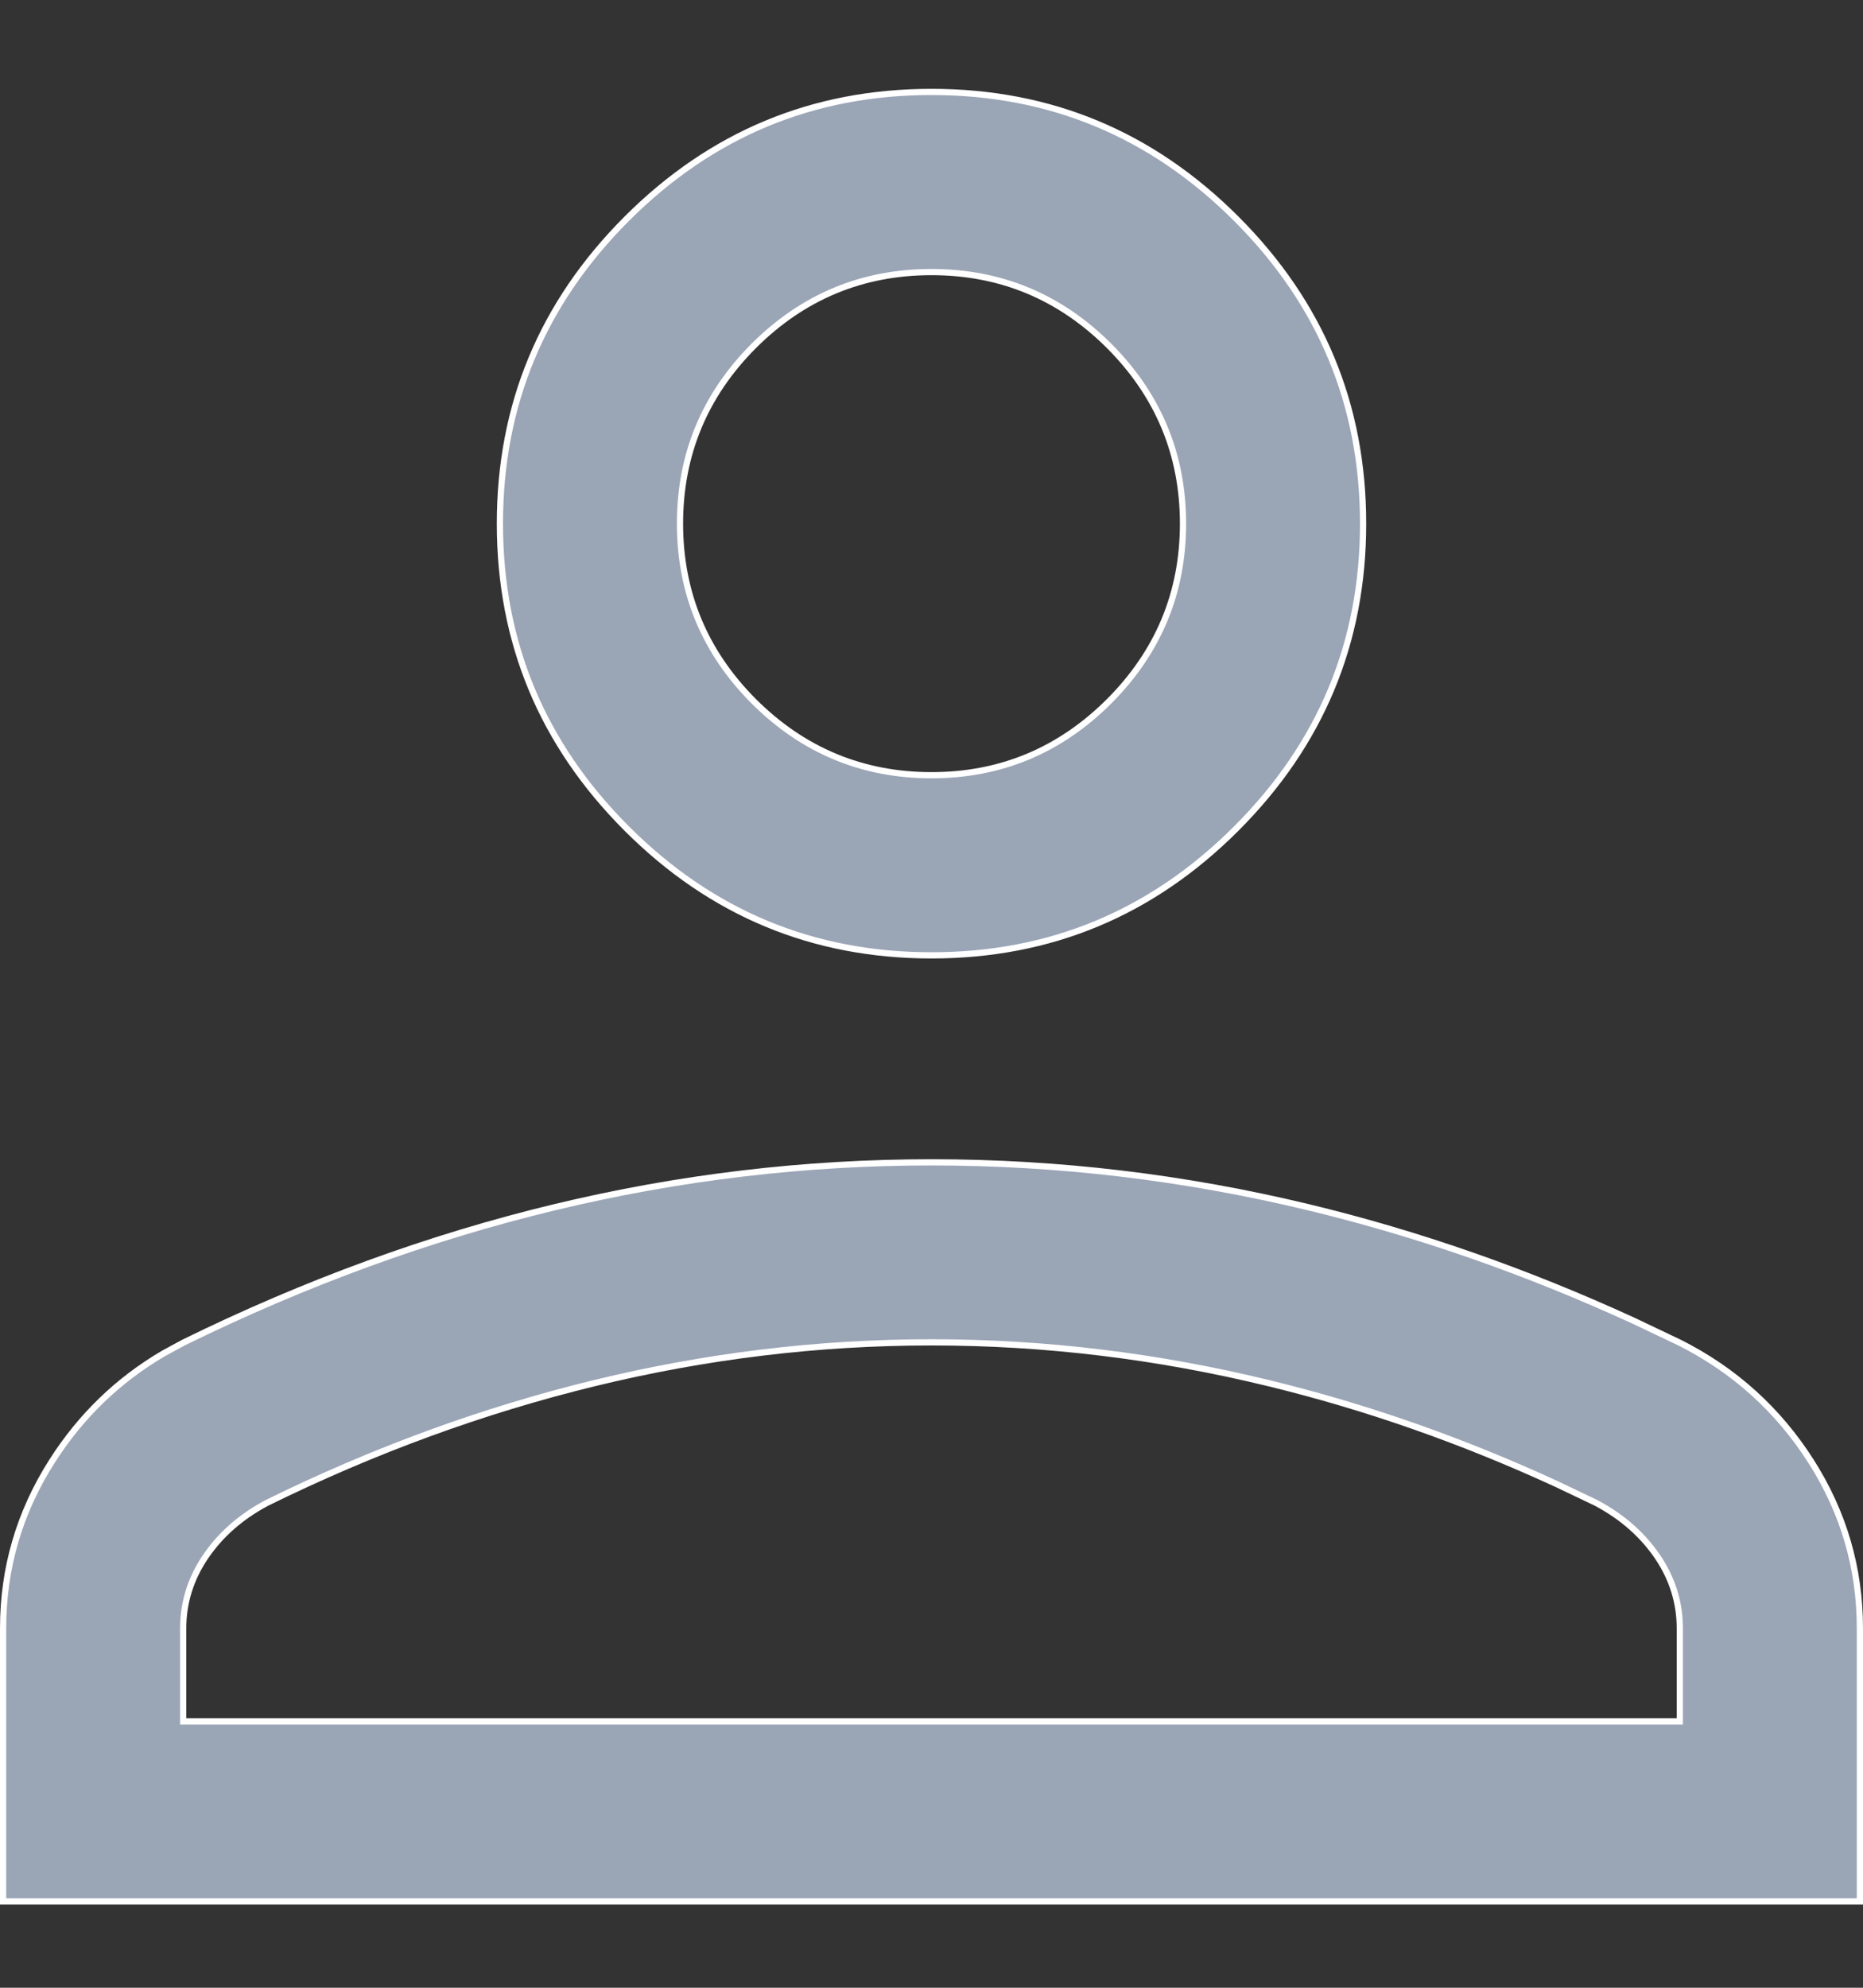 <svg width="15" height="16" viewBox="0 0 15 16" fill="none" xmlns="http://www.w3.org/2000/svg">
<rect x="0" y="0" width="15" height="16" fill="#333333" stroke="none"/>
<path d="M7.5 9.356C8.521 9.356 9.533 9.476 10.537 9.718C11.416 9.93 12.288 10.234 13.153 10.631L13.523 10.807C13.964 11.029 14.316 11.347 14.58 11.76C14.844 12.173 14.975 12.623 14.975 13.107V15.305H0.025V13.107C0.025 12.623 0.156 12.173 0.42 11.76C0.651 11.398 0.949 11.11 1.315 10.895L1.477 10.807C2.463 10.323 3.459 9.96 4.463 9.718C5.467 9.476 6.479 9.356 7.5 9.356ZM7.5 10.805C6.586 10.805 5.681 10.915 4.783 11.134C3.886 11.353 3.006 11.675 2.143 12.1L2.142 12.101C1.937 12.211 1.775 12.354 1.655 12.53C1.535 12.707 1.475 12.9 1.475 13.107V13.856H13.525V13.107C13.525 12.9 13.465 12.707 13.345 12.53C13.225 12.354 13.063 12.211 12.858 12.101L12.857 12.1L12.532 11.945C11.774 11.596 11.002 11.325 10.217 11.134C9.319 10.915 8.414 10.805 7.5 10.805ZM7.5 0.74C8.456 0.74 9.273 1.08 9.954 1.761C10.635 2.442 10.975 3.259 10.975 4.215C10.975 5.171 10.635 5.988 9.954 6.669C9.273 7.35 8.456 7.69 7.5 7.69C6.544 7.69 5.727 7.35 5.046 6.669C4.365 5.988 4.025 5.171 4.025 4.215C4.025 3.259 4.365 2.442 5.046 1.761C5.727 1.08 6.544 0.74 7.5 0.74ZM7.5 2.19C6.943 2.19 6.466 2.388 6.069 2.784C5.673 3.181 5.475 3.658 5.475 4.215C5.475 4.771 5.673 5.248 6.069 5.645C6.466 6.041 6.943 6.24 7.5 6.24C8.057 6.24 8.533 6.041 8.93 5.645C9.326 5.248 9.525 4.772 9.525 4.215C9.525 3.658 9.326 3.181 8.93 2.784C8.533 2.388 8.056 2.19 7.5 2.19Z" fill="#9AA5B6" stroke="white" stroke-width="0.05"/>
</svg>
